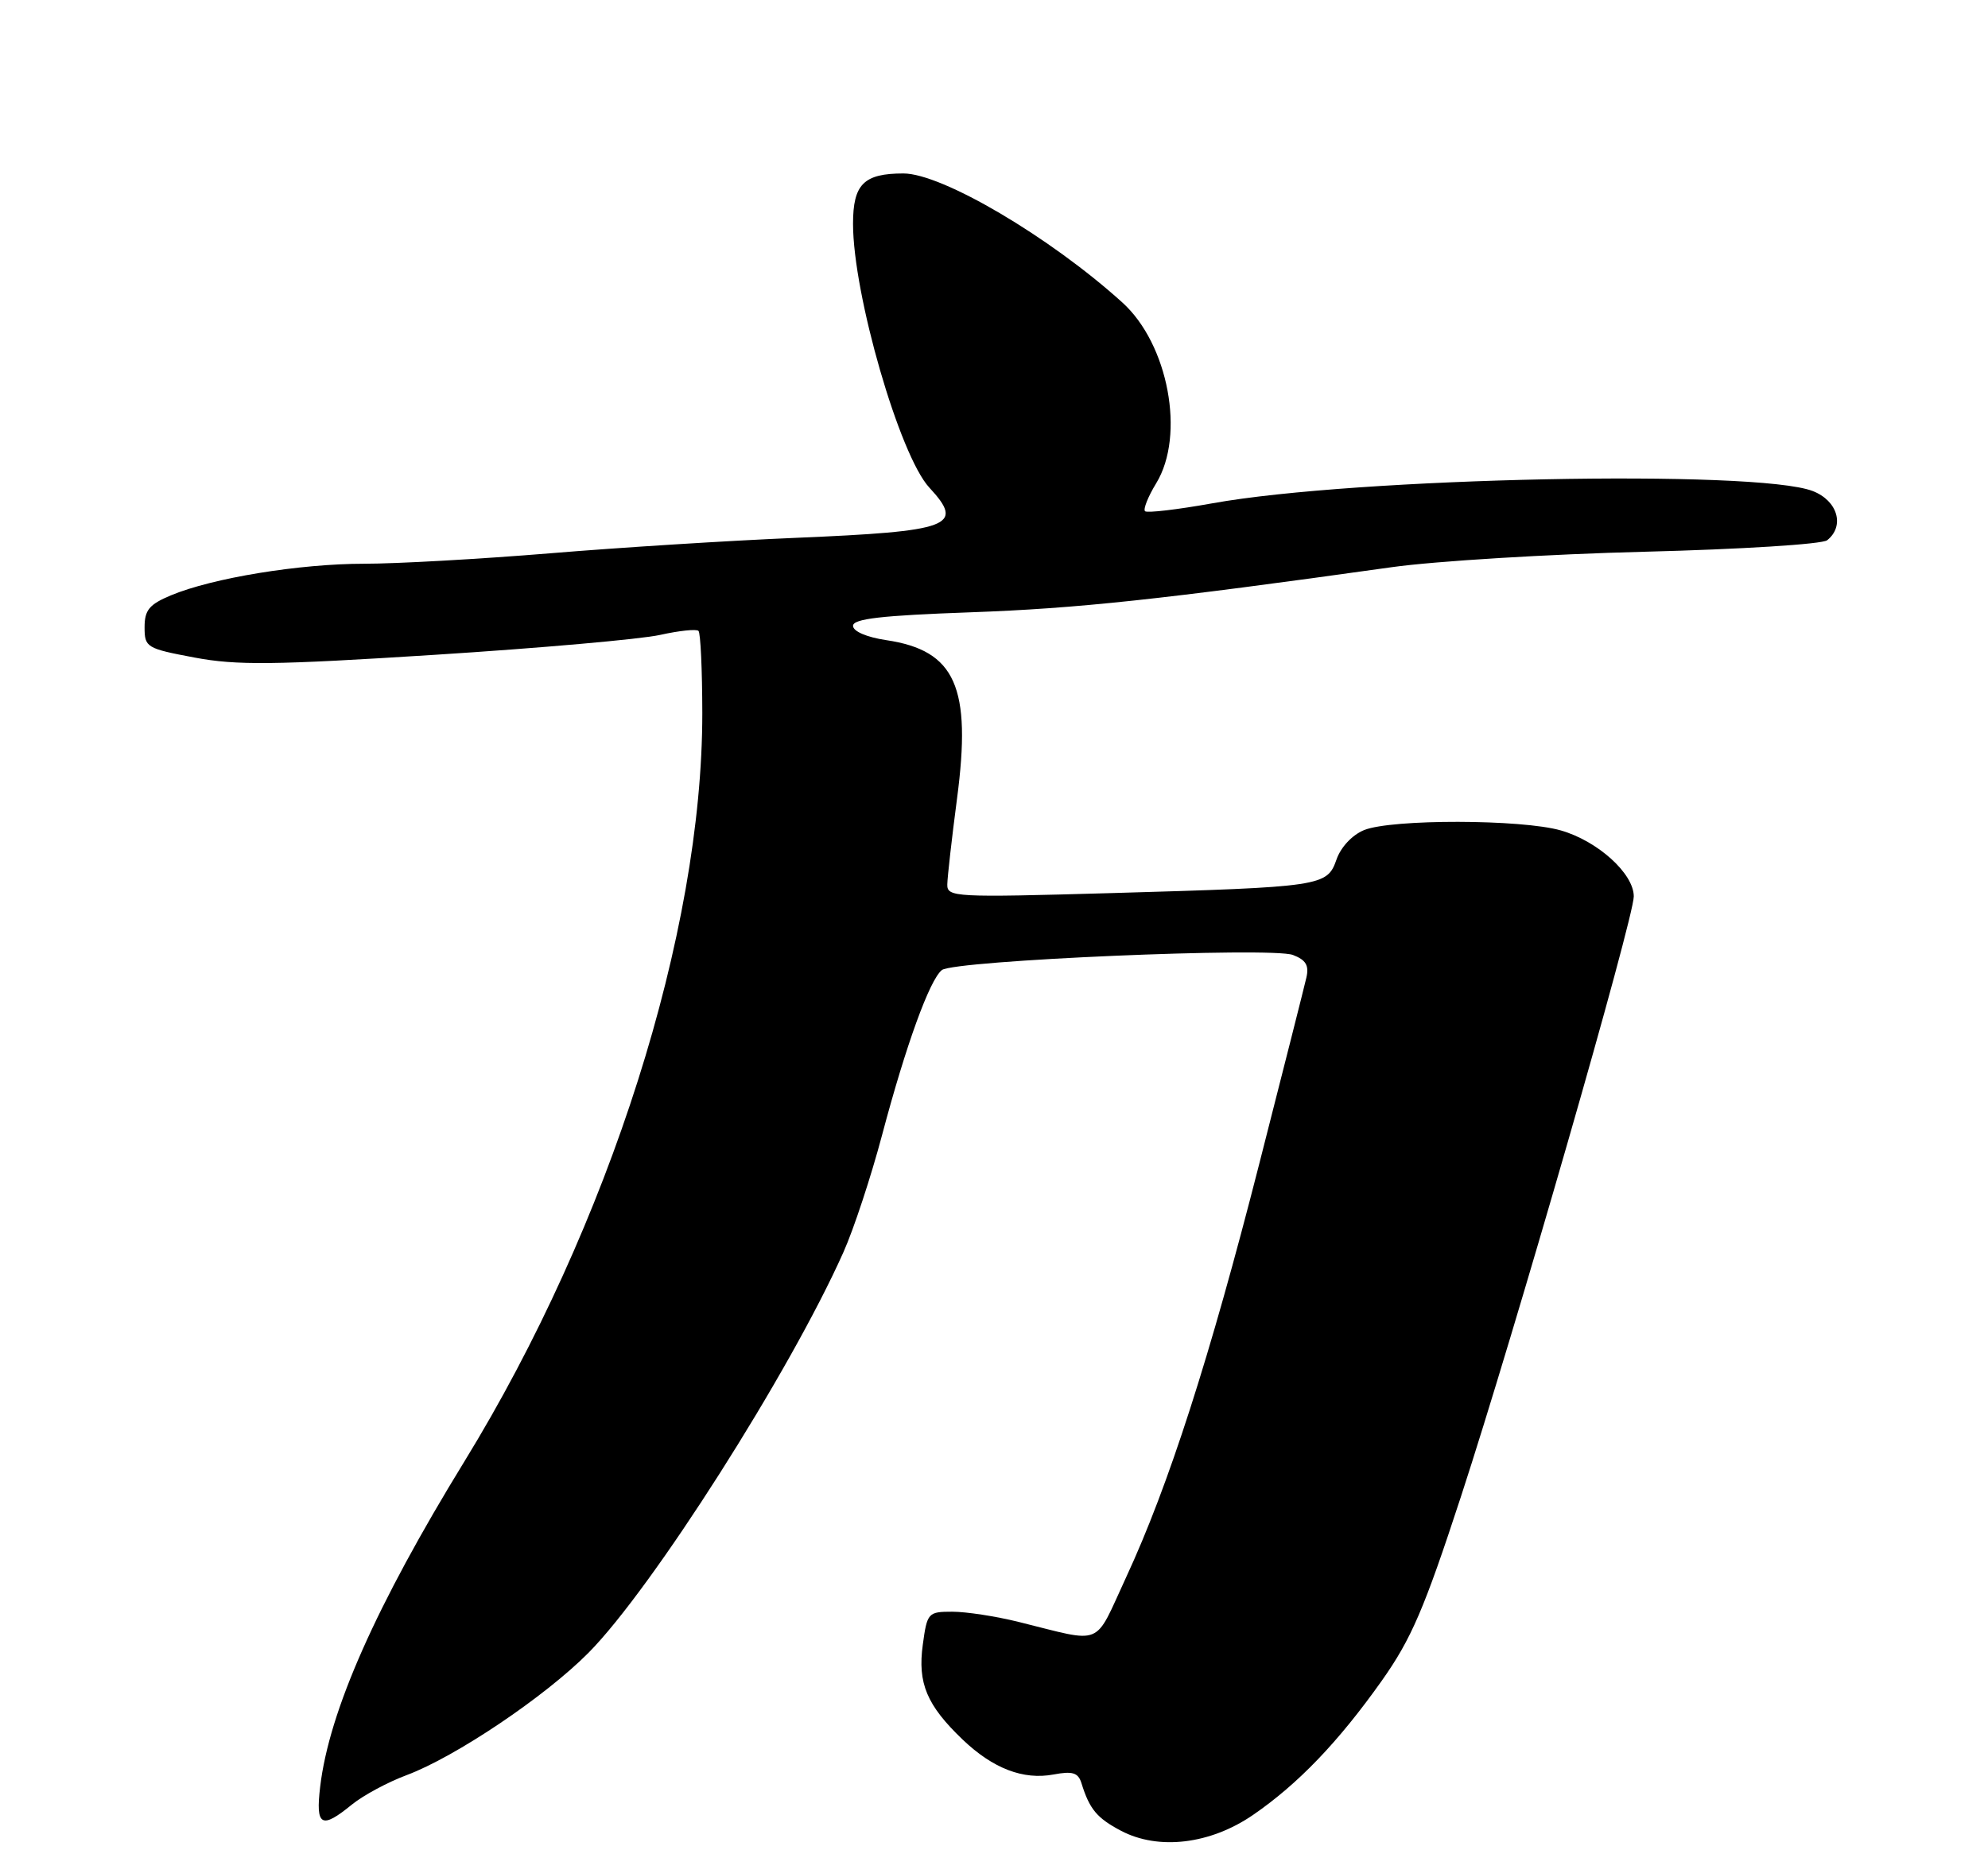 <?xml version="1.0" encoding="UTF-8" standalone="no"?>
<!DOCTYPE svg PUBLIC "-//W3C//DTD SVG 1.1//EN" "http://www.w3.org/Graphics/SVG/1.1/DTD/svg11.dtd" >
<svg xmlns="http://www.w3.org/2000/svg" xmlns:xlink="http://www.w3.org/1999/xlink" version="1.1" viewBox="0 0 275 256">
 <g >
 <path fill="currentColor"
d=" M 173.33 251.12 C 179.57 246.83 185.12 241.04 191.12 232.58 C 195.23 226.77 197.00 222.65 202.09 207.08 C 209.44 184.59 226.00 127.06 226.00 124.03 C 226.00 120.87 221.01 116.36 215.91 114.90 C 210.48 113.34 192.51 113.31 188.70 114.85 C 187.06 115.52 185.48 117.20 184.88 118.92 C 183.58 122.63 182.95 122.73 153.75 123.57 C 131.99 124.19 131.00 124.14 131.04 122.36 C 131.06 121.34 131.66 116.02 132.38 110.54 C 134.43 95.05 132.18 90.00 122.59 88.57 C 119.86 88.16 118.00 87.35 118.00 86.59 C 118.00 85.61 121.94 85.16 134.25 84.72 C 149.04 84.19 160.45 82.97 192.50 78.48 C 198.55 77.63 214.30 76.67 227.50 76.34 C 240.87 76.00 252.05 75.30 252.75 74.75 C 255.23 72.78 254.20 69.27 250.75 67.94 C 242.94 64.93 187.52 66.06 167.70 69.64 C 162.86 70.51 158.67 71.00 158.39 70.73 C 158.12 70.45 158.81 68.71 159.94 66.86 C 163.99 60.22 161.62 47.60 155.24 41.84 C 145.22 32.78 130.31 24.00 124.97 24.00 C 119.48 24.00 118.00 25.49 118.00 30.97 C 118.00 40.74 124.45 63.03 128.55 67.46 C 133.50 72.80 131.60 73.51 110.00 74.42 C 100.92 74.80 85.64 75.76 76.04 76.56 C 66.43 77.35 54.89 78.00 50.38 78.00 C 41.43 78.00 29.41 79.97 23.65 82.37 C 20.64 83.63 20.00 84.41 20.00 86.79 C 20.00 89.57 20.26 89.73 26.91 90.98 C 32.74 92.08 37.89 92.02 60.16 90.60 C 74.64 89.68 88.66 88.44 91.30 87.85 C 93.95 87.26 96.34 87.01 96.62 87.29 C 96.91 87.57 97.14 92.69 97.15 98.65 C 97.17 129.00 84.31 169.49 64.27 202.16 C 52.00 222.15 45.53 236.76 44.29 247.21 C 43.64 252.68 44.45 253.14 48.67 249.69 C 50.23 248.42 53.64 246.58 56.25 245.61 C 62.99 243.09 75.37 234.77 81.40 228.69 C 90.18 219.84 109.28 189.83 116.67 173.26 C 118.09 170.09 120.50 162.78 122.03 157.00 C 125.32 144.60 128.60 135.56 130.29 134.22 C 131.97 132.88 175.86 131.00 178.85 132.13 C 180.65 132.82 181.10 133.58 180.71 135.27 C 180.43 136.50 177.50 148.07 174.20 161.00 C 167.36 187.81 161.63 205.63 155.78 218.23 C 151.24 228.02 152.84 227.36 140.86 224.40 C 137.75 223.63 133.65 223.00 131.74 223.00 C 128.38 223.00 128.25 223.14 127.65 227.57 C 126.92 232.89 128.20 235.94 133.16 240.69 C 137.36 244.70 141.55 246.31 145.75 245.52 C 148.36 245.03 149.14 245.27 149.59 246.70 C 150.71 250.32 151.72 251.54 155.07 253.31 C 160.26 256.04 167.42 255.18 173.33 251.12 Z "/>
</g>
</svg>